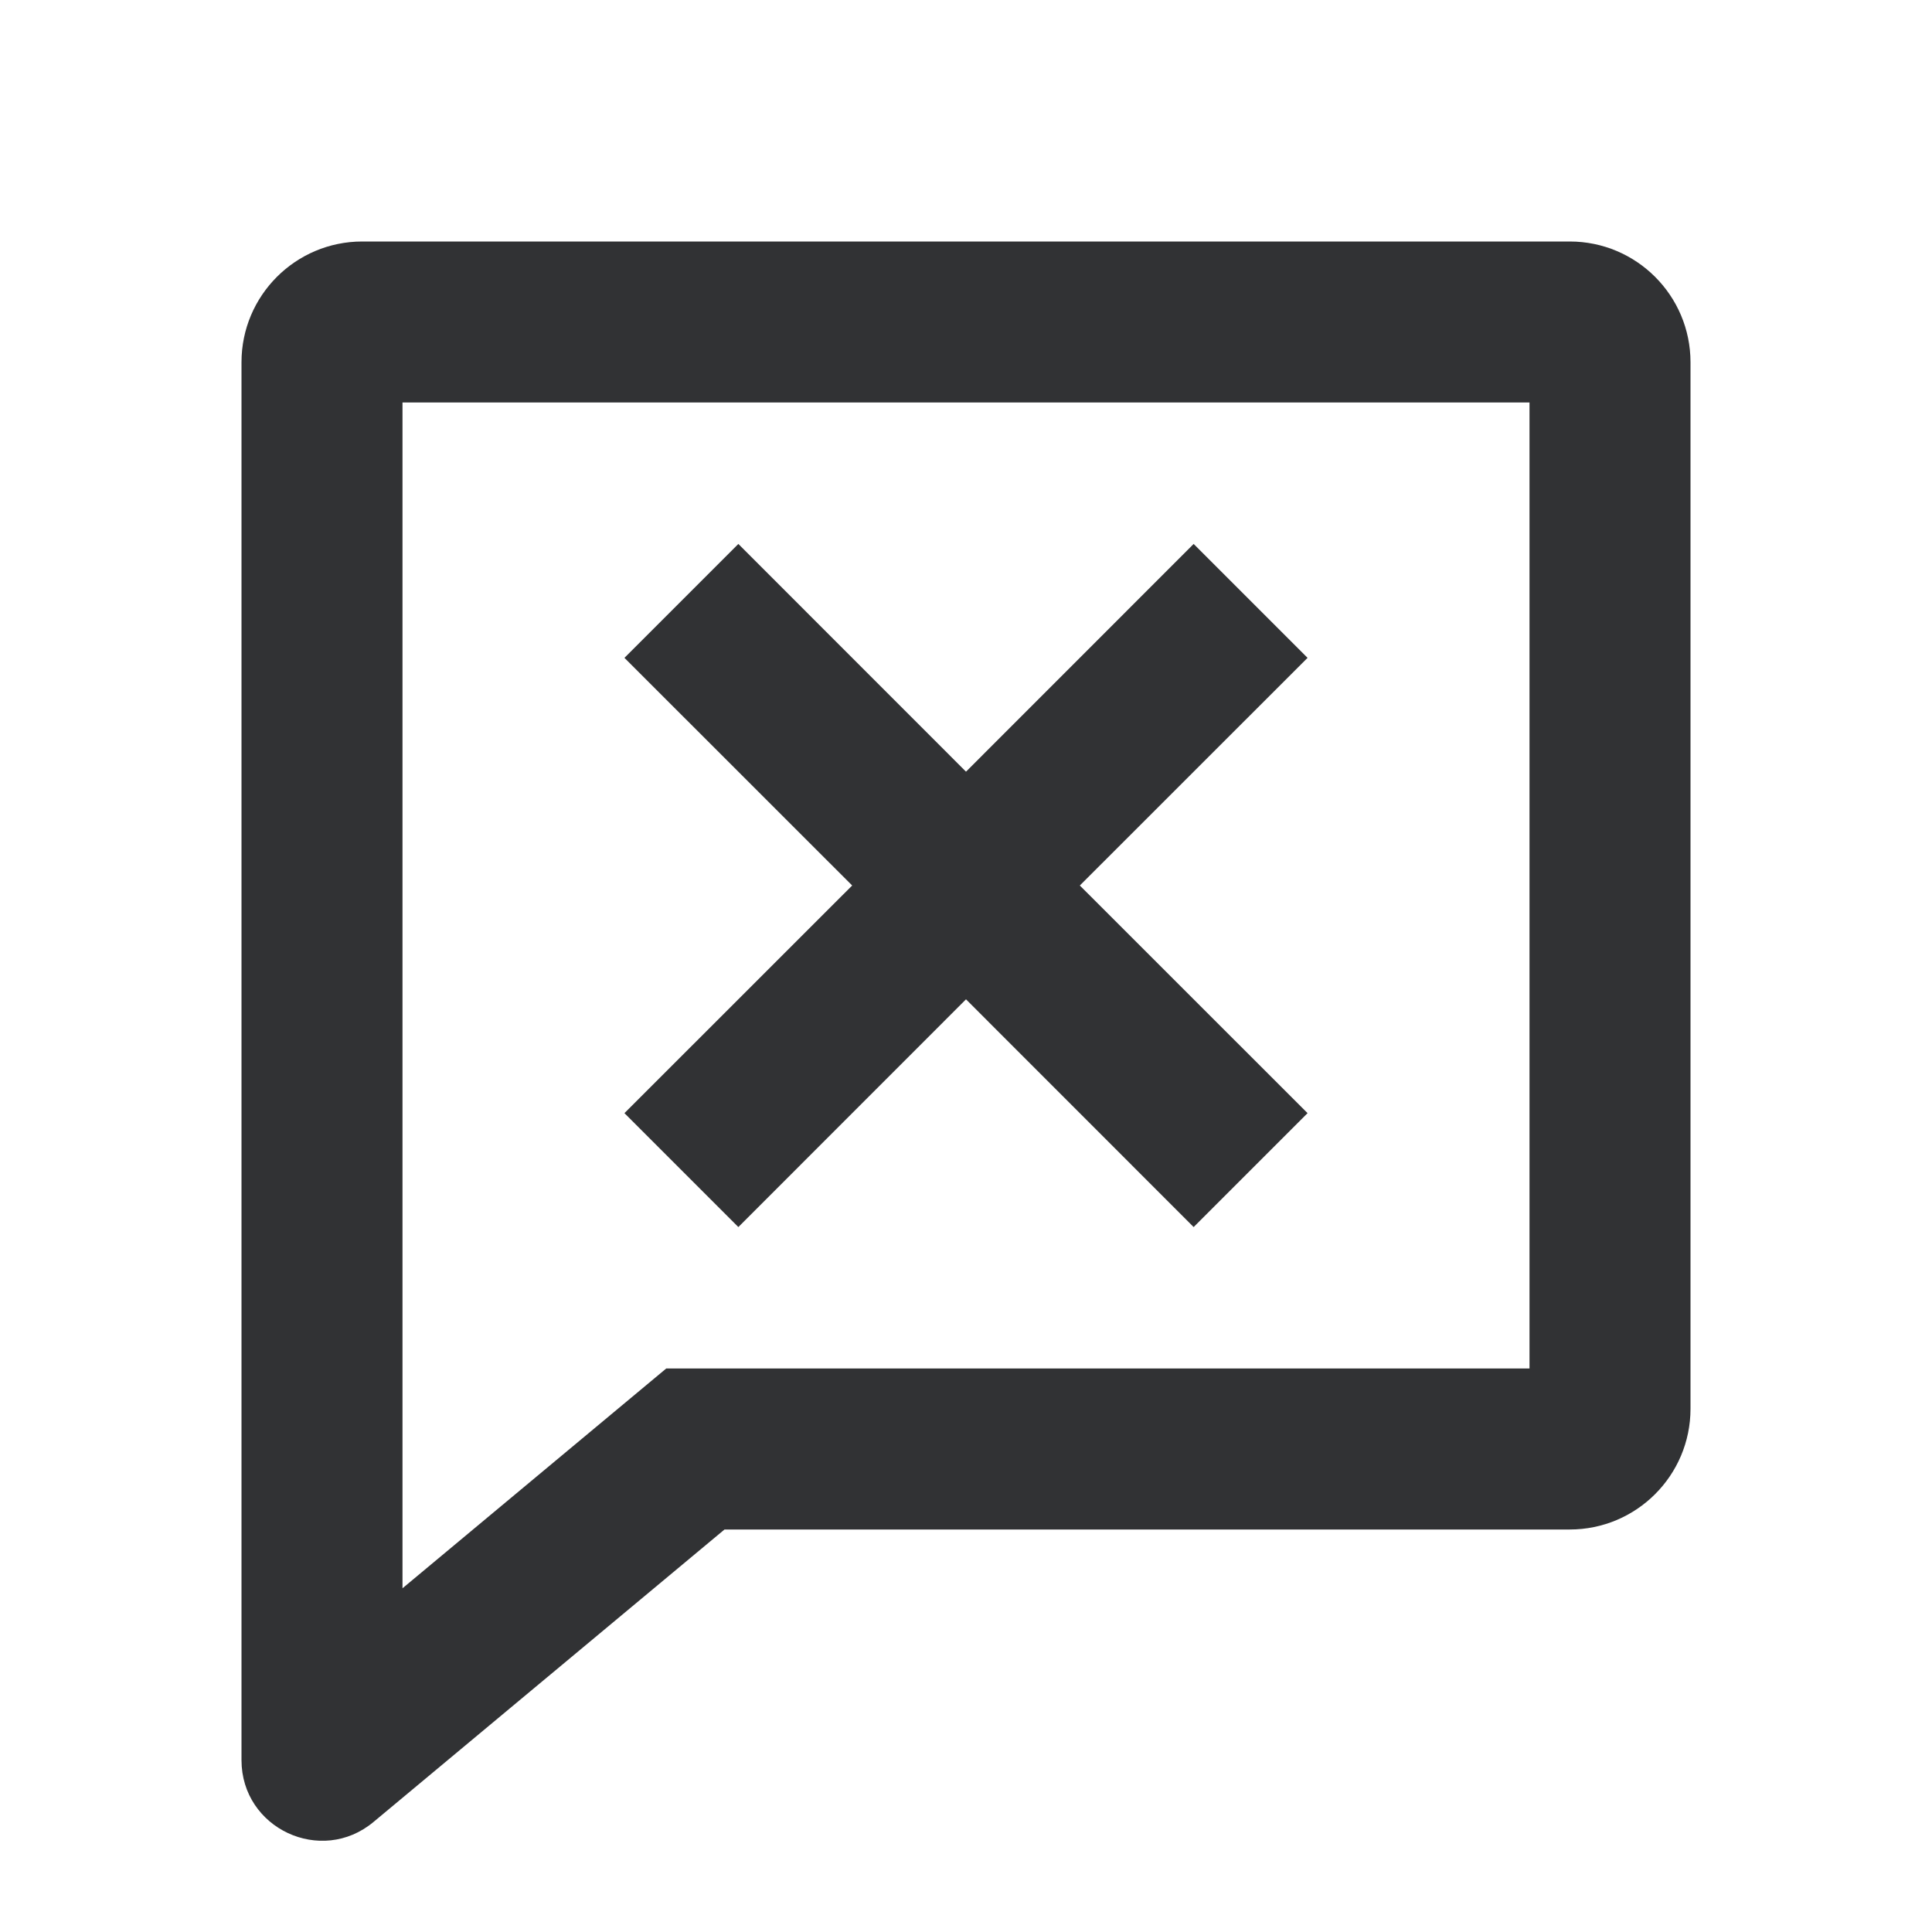 <svg width="24" height="24" viewBox="0 0 24 24" fill="none" xmlns="http://www.w3.org/2000/svg">
<path fill-rule="evenodd" clip-rule="evenodd" d="M19 17H8.276L5 19.73V5H19V17ZM19.5 19H9L4.64 22.633C3.989 23.176 3 22.713 3 21.865V4.5C3 3.672 3.672 3 4.5 3H19.5C20.328 3 21 3.672 21 4.5V17.5C21 18.328 20.328 19 19.5 19ZM14.828 6.757L16.243 8.172L13.414 11L16.243 13.828L14.828 15.243L12 12.414L9.172 15.243L7.757 13.828L10.586 11L7.757 8.172L9.172 6.757L12 9.586L14.828 6.757Z" fill="#313234"/>
</svg>
